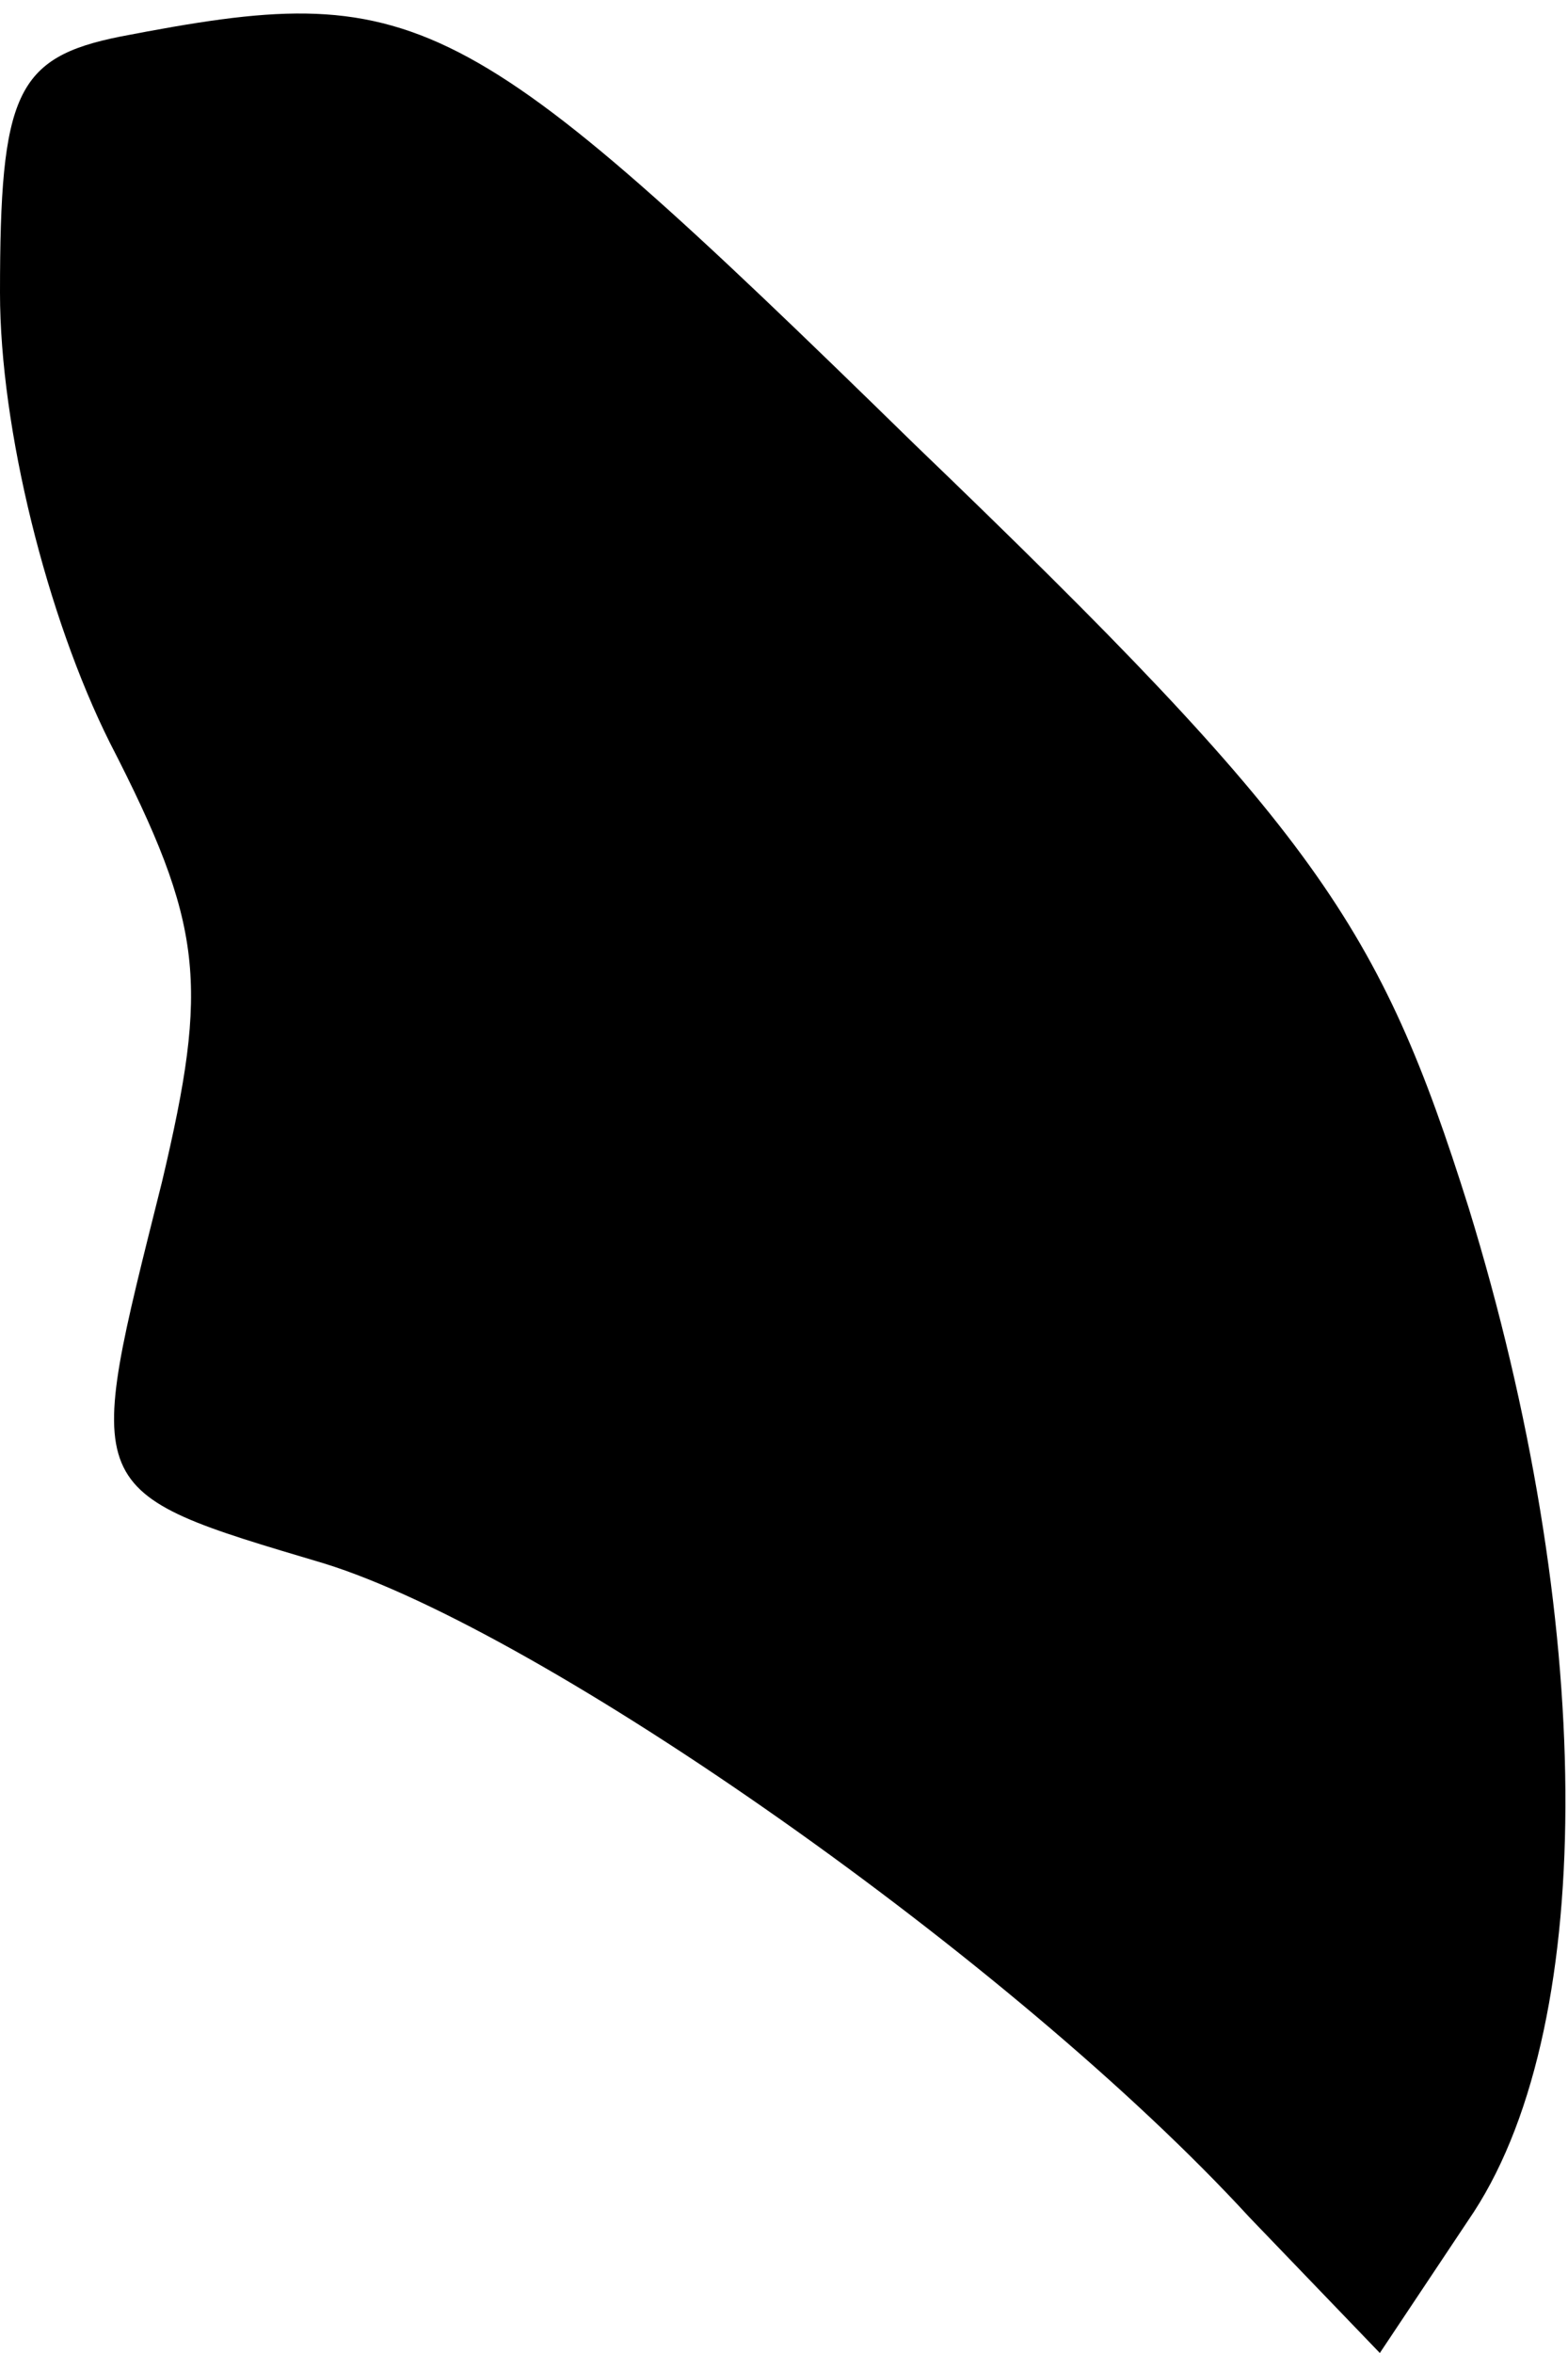 <?xml version="1.0" standalone="no"?>
<!DOCTYPE svg PUBLIC "-//W3C//DTD SVG 20010904//EN"
 "http://www.w3.org/TR/2001/REC-SVG-20010904/DTD/svg10.dtd">
<svg version="1.0" xmlns="http://www.w3.org/2000/svg"
 width="30pt" height="45pt" viewBox="0 0 30 45"
 preserveAspectRatio="xMidYMid meet">
<g transform="translate(0,45) scale(0.1,-0.1)"
fill="#000000" stroke="none">
<path fill="#000000" stroke="none" d="M23 443 c-20 -4 -23 -11 -23 -49 0 -26
9 -62 21 -86 18 -35 19 -46 10 -84 -15 -60 -16 -59 31 -73 42 -13 132 -76 177
-125 l25 -26 18 27 c24 37 23 114 -1 192 -17 54 -29 72 -106 146 -87 85 -95
89 -152 78z"/>
</g>
</svg>
